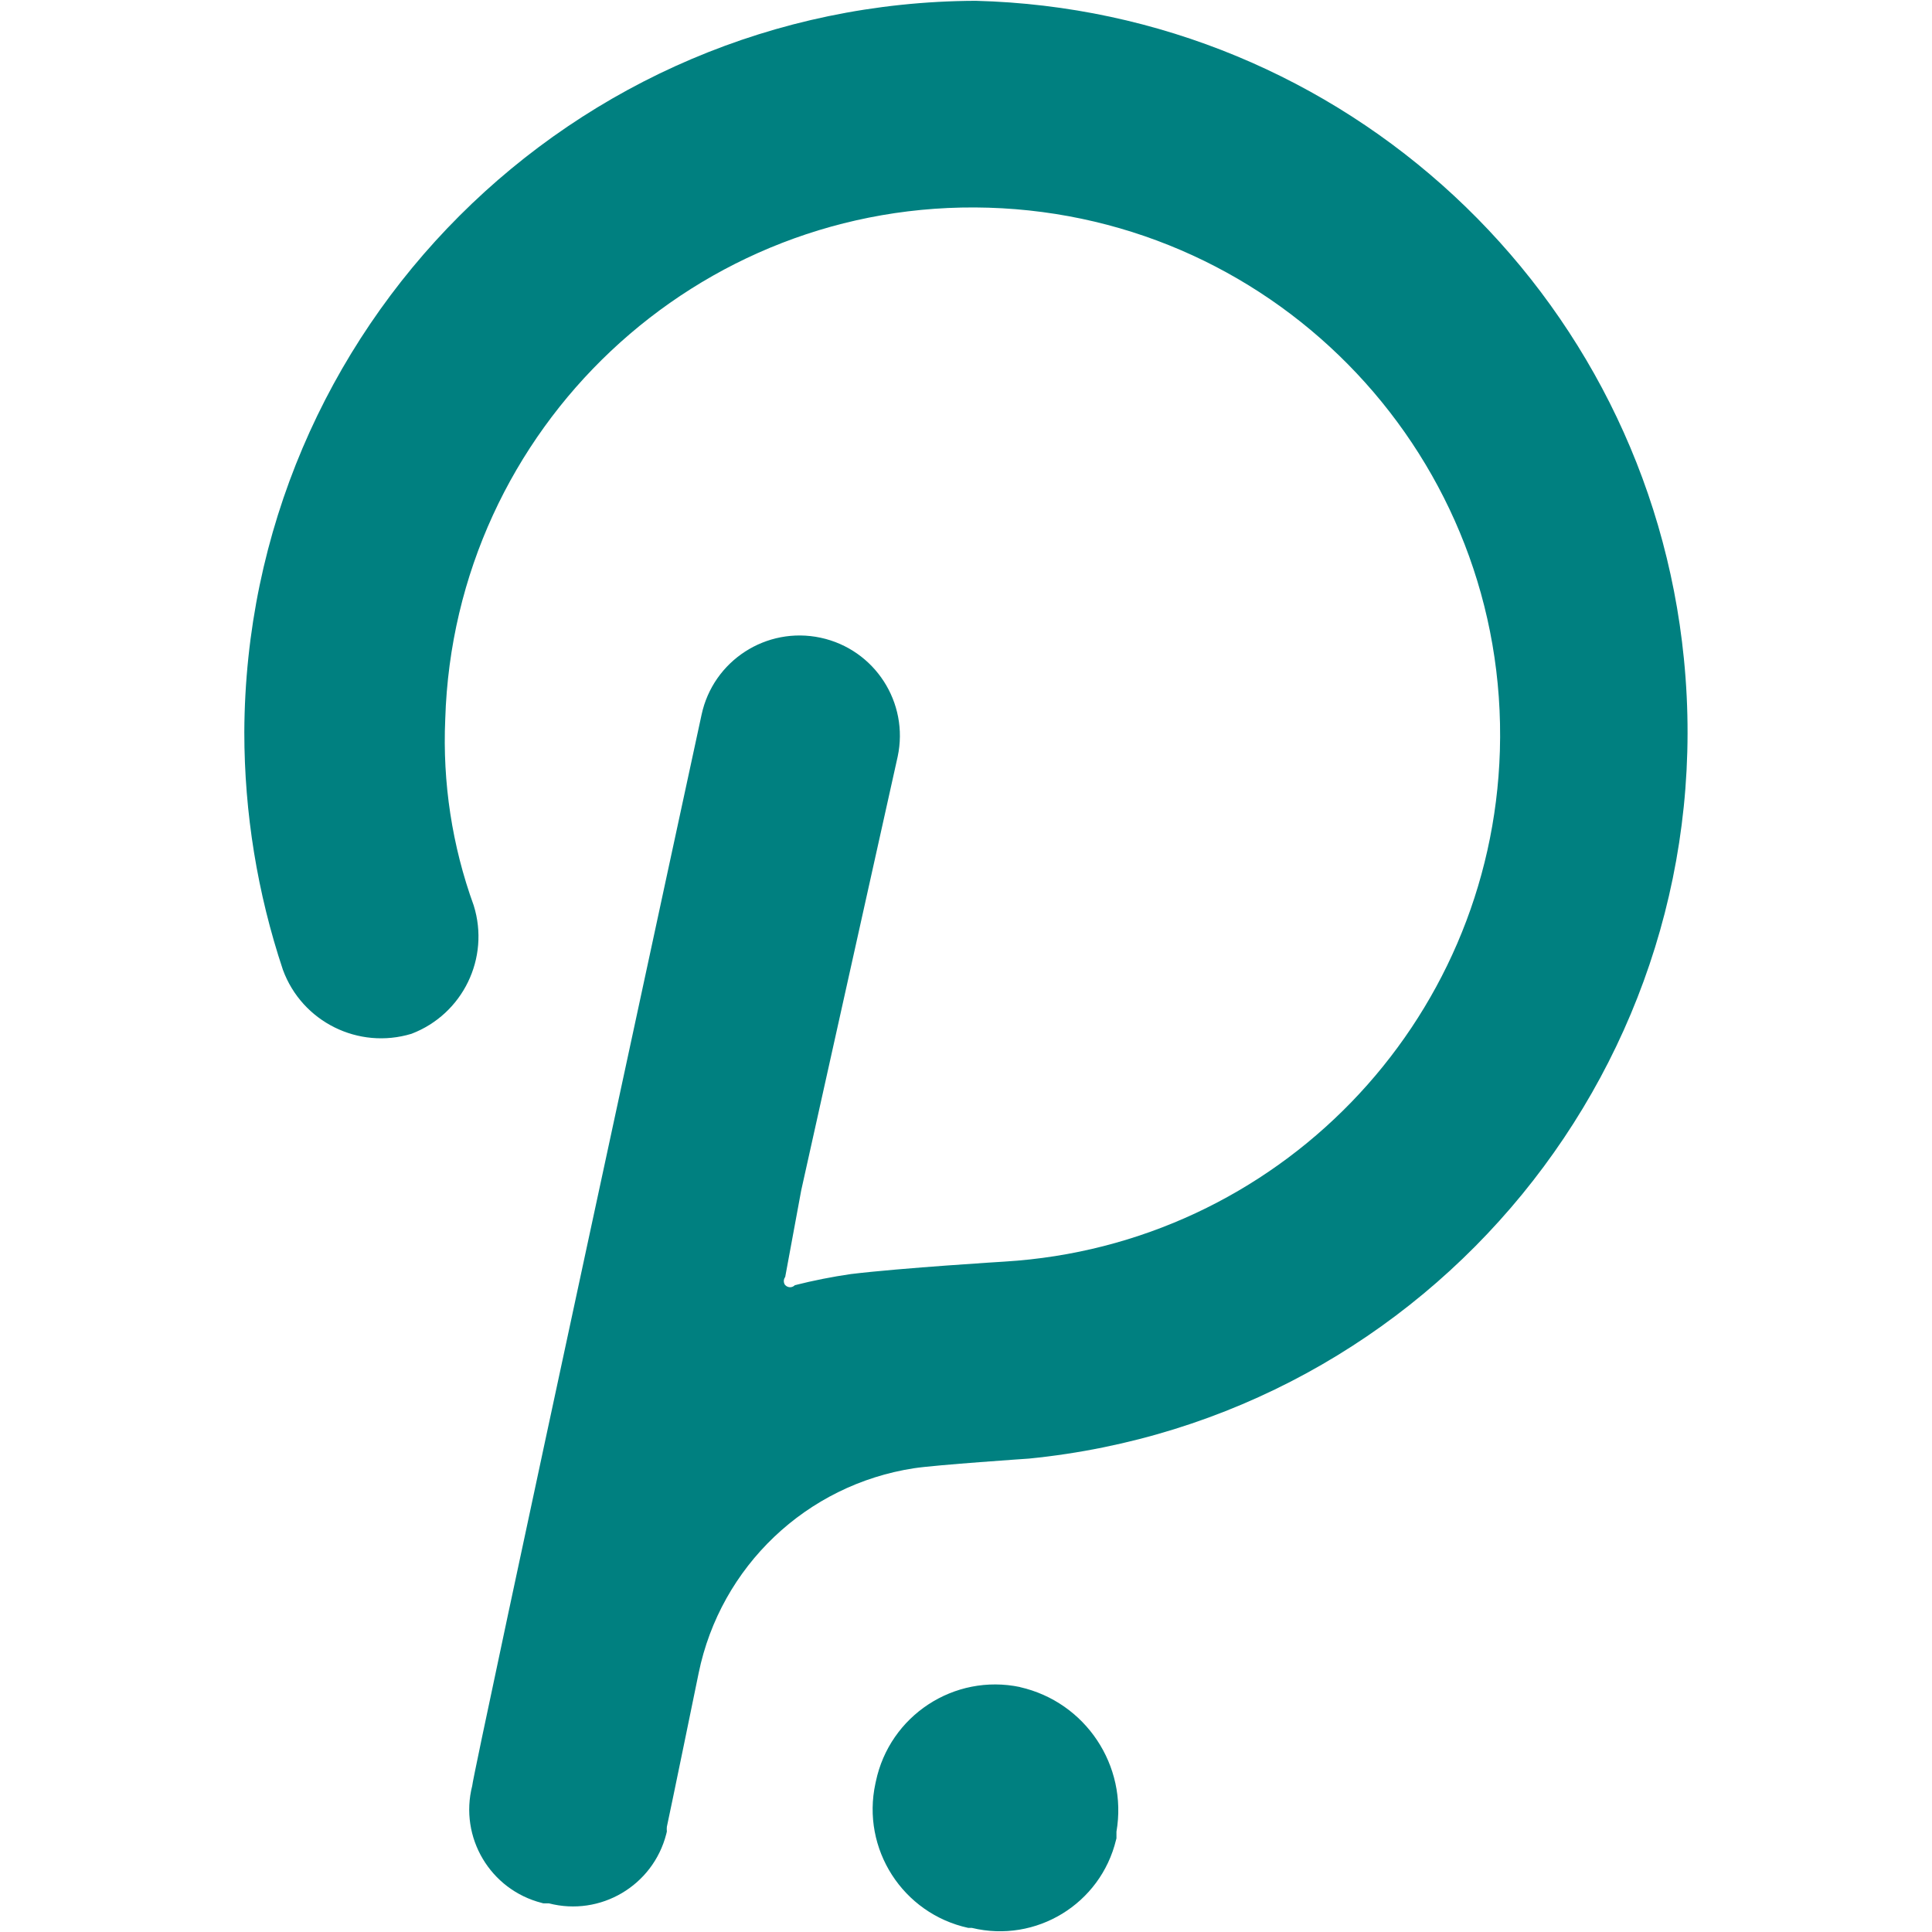 <?xml version="1.0" encoding="UTF-8" standalone="no"?>
<!-- Created with Inkscape (http://www.inkscape.org/) -->

<svg
   width="24.0px"
   height="24.0px"
   viewBox="0 0 24.0 24.0"
   version="1.1"
   id="SVGRoot"
   sodipodi:docname="dot.svg"
   inkscape:version="1.1 (c68e22c387, 2021-05-23)"
   xmlns:inkscape="http://www.inkscape.org/namespaces/inkscape"
   xmlns:sodipodi="http://sodipodi.sourceforge.net/DTD/sodipodi-0.dtd"
   xmlns="http://www.w3.org/2000/svg"
   xmlns:svg="http://www.w3.org/2000/svg">
  <sodipodi:namedview
     id="namedview839"
     pagecolor="#ffffff"
     bordercolor="#666666"
     borderopacity="1.0"
     inkscape:pageshadow="2"
     inkscape:pageopacity="0.0"
     inkscape:pagecheckerboard="0"
     inkscape:document-units="px"
     showgrid="true"
     inkscape:zoom="37.291667"
     inkscape:cx="12"
     inkscape:cy="12.254749"
     inkscape:window-width="2148"
     inkscape:window-height="1212"
     inkscape:window-x="760"
     inkscape:window-y="78"
     inkscape:window-maximized="0"
     inkscape:current-layer="layer1"
     inkscape:snap-global="false">
    <inkscape:grid
       type="xygrid"
       id="grid902" />
  </sodipodi:namedview>
  <defs
     id="defs834" />
  <g
     inkscape:label="Layer 1"
     inkscape:groupmode="layer"
     id="layer1">
    <path
       id="path8"
       style="fill:#008080;stroke-width:0.01"
       class="st1"
       d="m 12.671,20.957 c -0.819,-0.171 -1.62,0.355 -1.791,1.174 -0.002,0.008 -0.003,0.015 -0.005,0.023 -0.177,0.813 0.338,1.617 1.153,1.795 8.85e-4,0 0.002,0 0.003,0 h 0.042 c 0.797,0.193 1.599,-0.298 1.791,-1.094 0.002,-0.005 0.003,-0.012 0.005,-0.018 v -0.083 c 0.141,-0.822 -0.384,-1.611 -1.198,-1.796 z M 12.12,0.01 C 7.111,0.03 3.056,4.086 3.035,9.095 c 0,1.003 0.162,2 0.479,2.951 0.237,0.648 0.939,0.996 1.598,0.796 C 5.75,12.598 6.088,11.901 5.885,11.249 5.616,10.508 5.496,9.721 5.531,8.934 5.641,5.316 8.662,2.471 12.279,2.58 c 3.618,0.109 6.463,3.13 6.353,6.748 -0.103,3.387 -2.77,6.138 -6.153,6.344 0,0 -1.275,0.078 -1.91,0.155 -0.234,0.034 -0.466,0.08 -0.695,0.138 -0.033,0.034 -0.085,0.034 -0.119,0 0,0 -8.86e-4,0 -8.86e-4,0 -0.023,-0.03 -0.023,-0.072 0,-0.102 L 9.953,14.787 11.151,9.4 C 11.295,8.728 10.866,8.066 10.194,7.922 9.521,7.778 8.859,8.206 8.715,8.879 c 0,0 -2.849,13.185 -2.849,13.305 -0.163,0.641 0.224,1.292 0.865,1.455 0.007,0.003 0.014,0.004 0.021,0.005 h 0.066 c 0.64,0.166 1.293,-0.219 1.458,-0.859 0.003,-0.011 0.006,-0.021 0.008,-0.033 -0.002,-0.02 -0.002,-0.04 0,-0.059 0.035,-0.155 0.395,-1.91 0.395,-1.91 0.272,-1.324 1.339,-2.339 2.675,-2.544 0.275,-0.042 1.43,-0.12 1.43,-0.12 4.99,-0.497 8.632,-4.946 8.134,-9.936 C 20.465,3.632 16.695,0.128 12.12,0.01 Z" />
  </g>
</svg>
